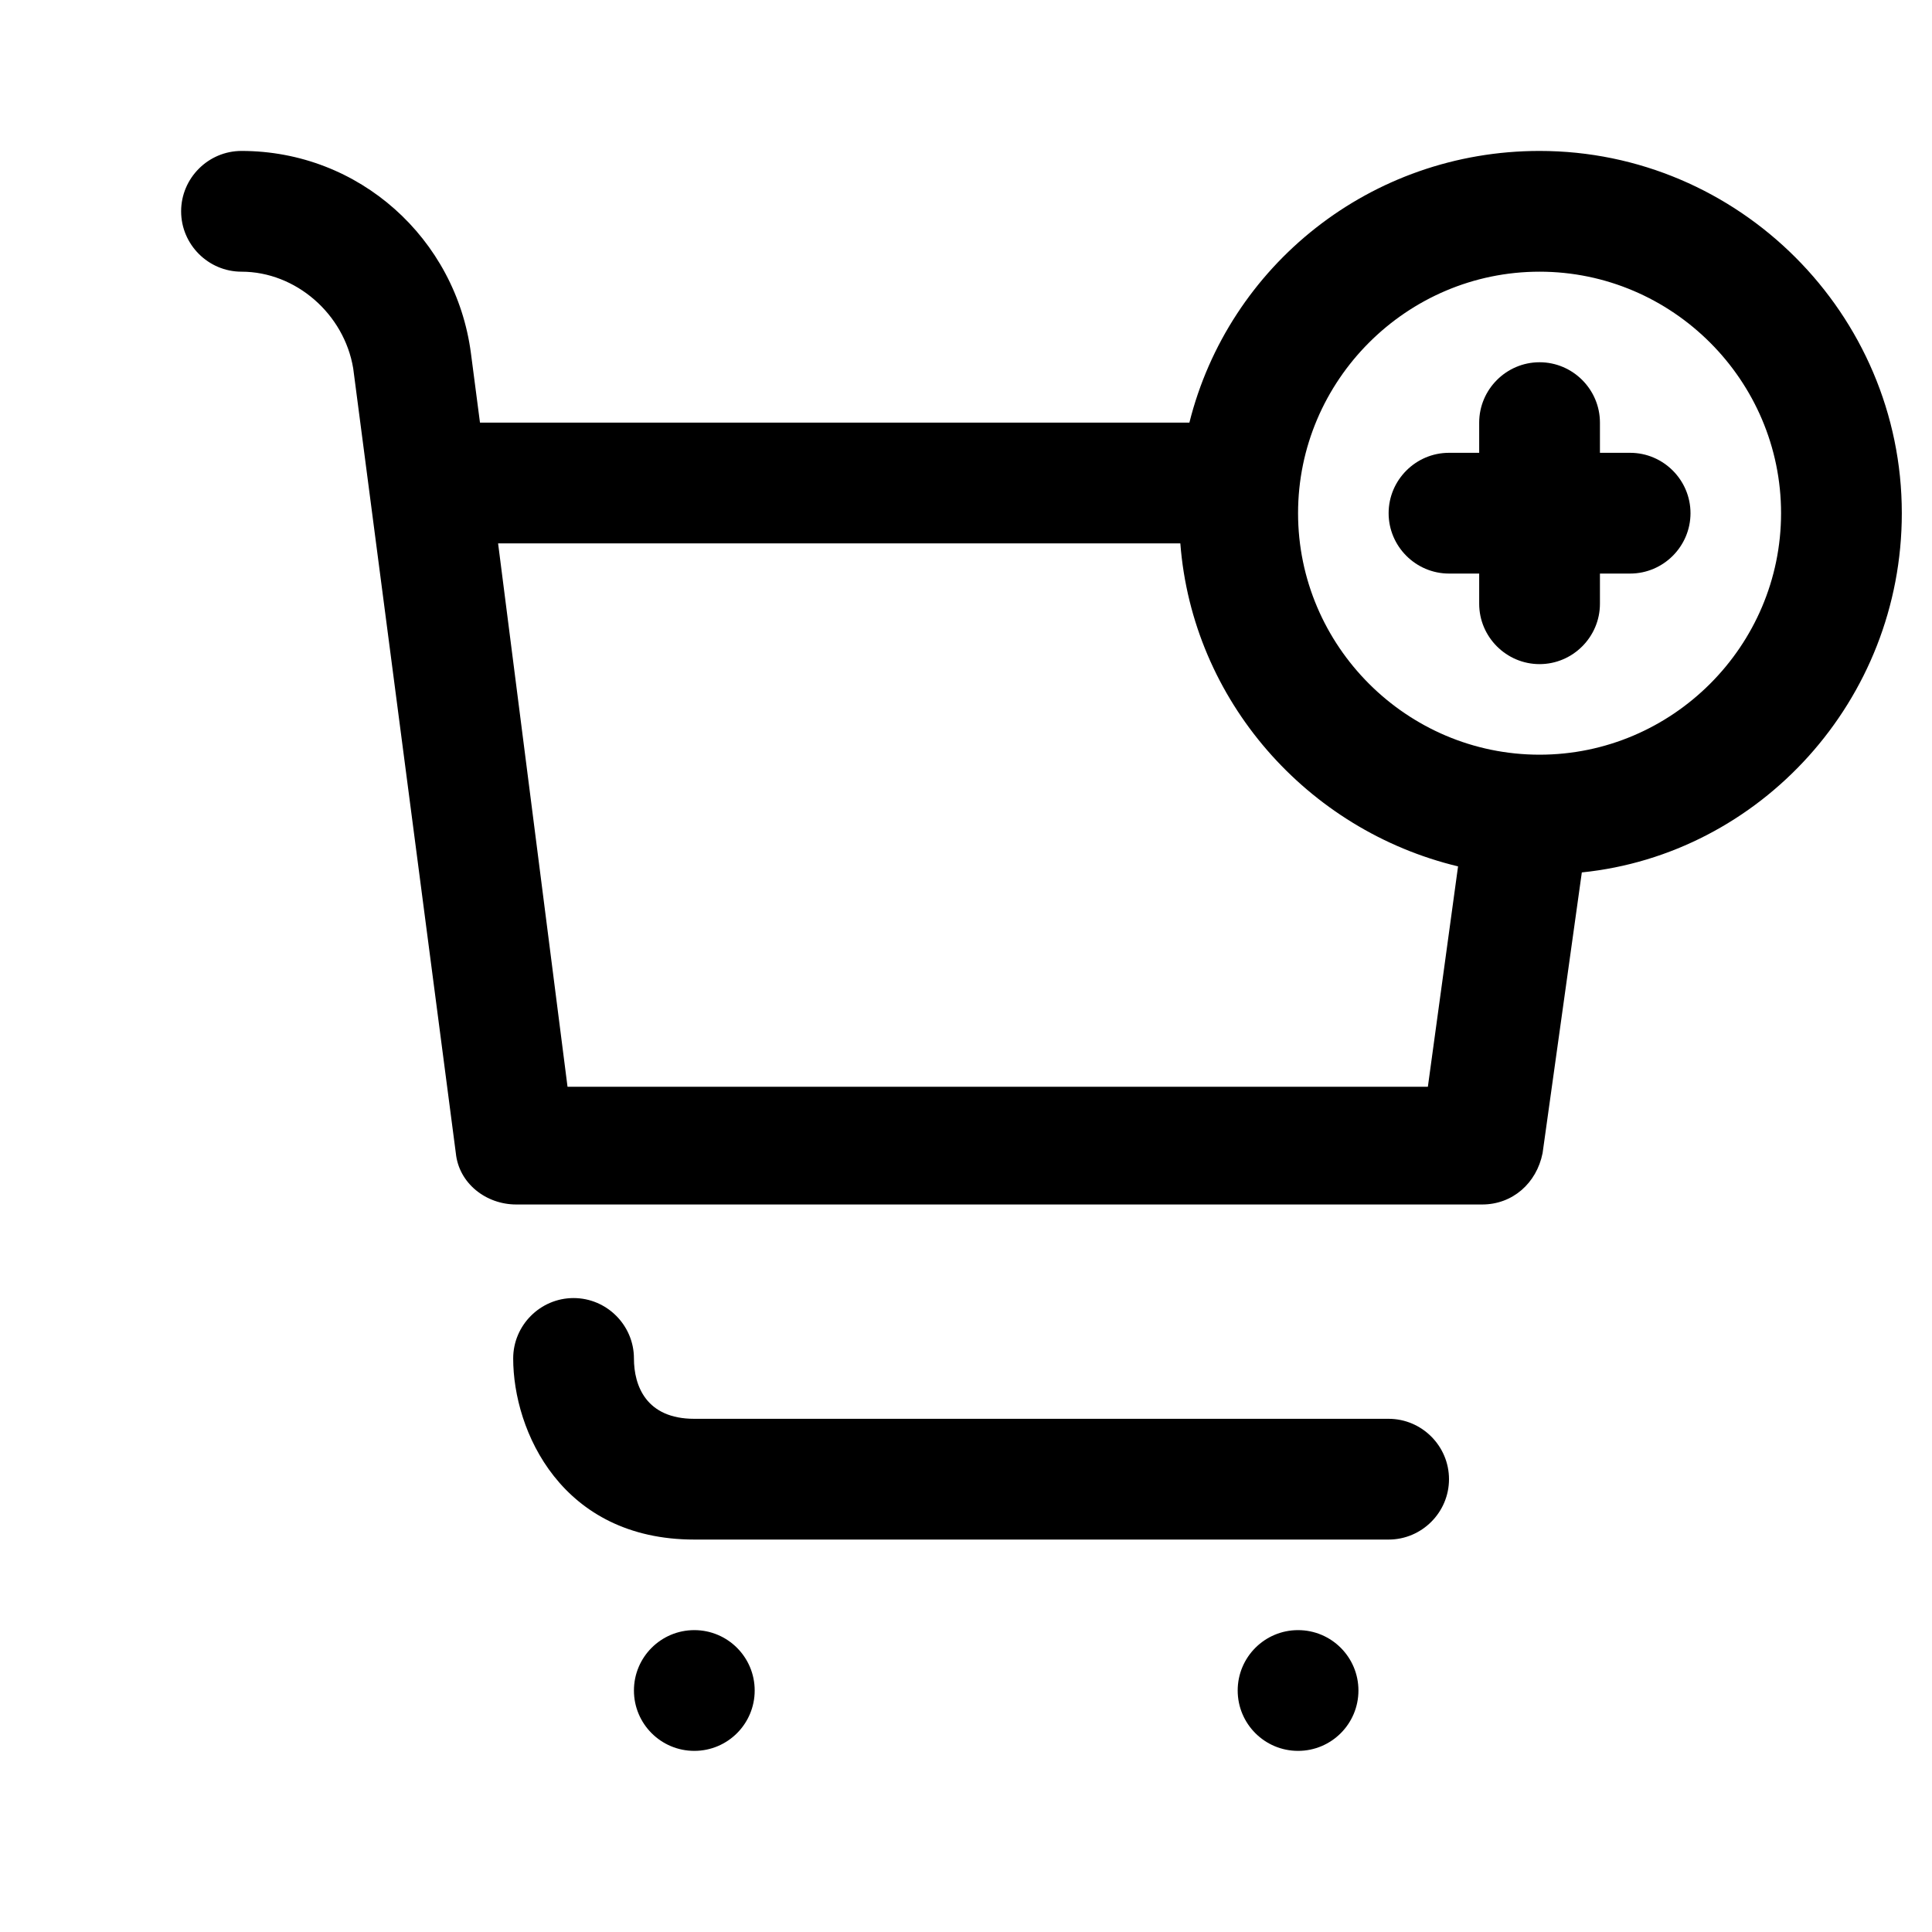 <svg width="64" height="64" xmlns="http://www.w3.org/2000/svg" xml:space="preserve" version="1.1">

 <g>
  <title>Layer 1</title>
  <g id="svg_1">
   <circle id="svg_2" r="2" cy="56" cx="23"/>
   <circle id="svg_3" r="2" cy="56" cx="43"/>
   <path id="svg_4" d="m46,47l-23,0c-1.6,0 -2,-1.1 -2,-2c0,-1.1 -0.9,-2 -2,-2c-1.1,0 -2,0.9 -2,2c0,2.4 1.6,6 6,6l23,0c1.1,0 2,-0.9 2,-2s-0.9,-2 -2,-2z"/>
   <path id="svg_5" d="m63,17c0,-6.6 -5.4,-12 -12,-12c-5.6,0 -10.3,3.8 -11.6,9l-23.4,0c0,0 -0.1,0 -0.1,0l-0.3,-2.3c-0.5,-3.8 -3.7,-6.7 -7.6,-6.7c-1.1,0 -2,0.9 -2,2s0.9,2 2,2c1.8,0 3.4,1.4 3.7,3.2l3.4,26c0.1,1 1,1.7 2,1.7l32,0c1,0 1.8,-0.7 2,-1.7l1.3,-9.3c5.9,-0.6 10.6,-5.7 10.6,-11.9zm-44.2,19l-2.3,-18l22.6,0c0.4,5.2 4.2,9.5 9.2,10.7l-1,7.3l-28.5,0zm32.2,-11c-4.4,0 -8,-3.6 -8,-8s3.6,-8 8,-8s8,3.6 8,8s-3.6,8 -8,8z"/>
   <path id="svg_6" d="m54,15l-1,0l0,-1c0,-1.1 -0.9,-2 -2,-2s-2,0.9 -2,2l0,1l-1,0c-1.1,0 -2,0.9 -2,2s0.9,2 2,2l1,0l0,1c0,1.1 0.9,2 2,2s2,-0.9 2,-2l0,-1l1,0c1.1,0 2,-0.9 2,-2s-0.9,-2 -2,-2z"/>
  </g>
 </g>
</svg>